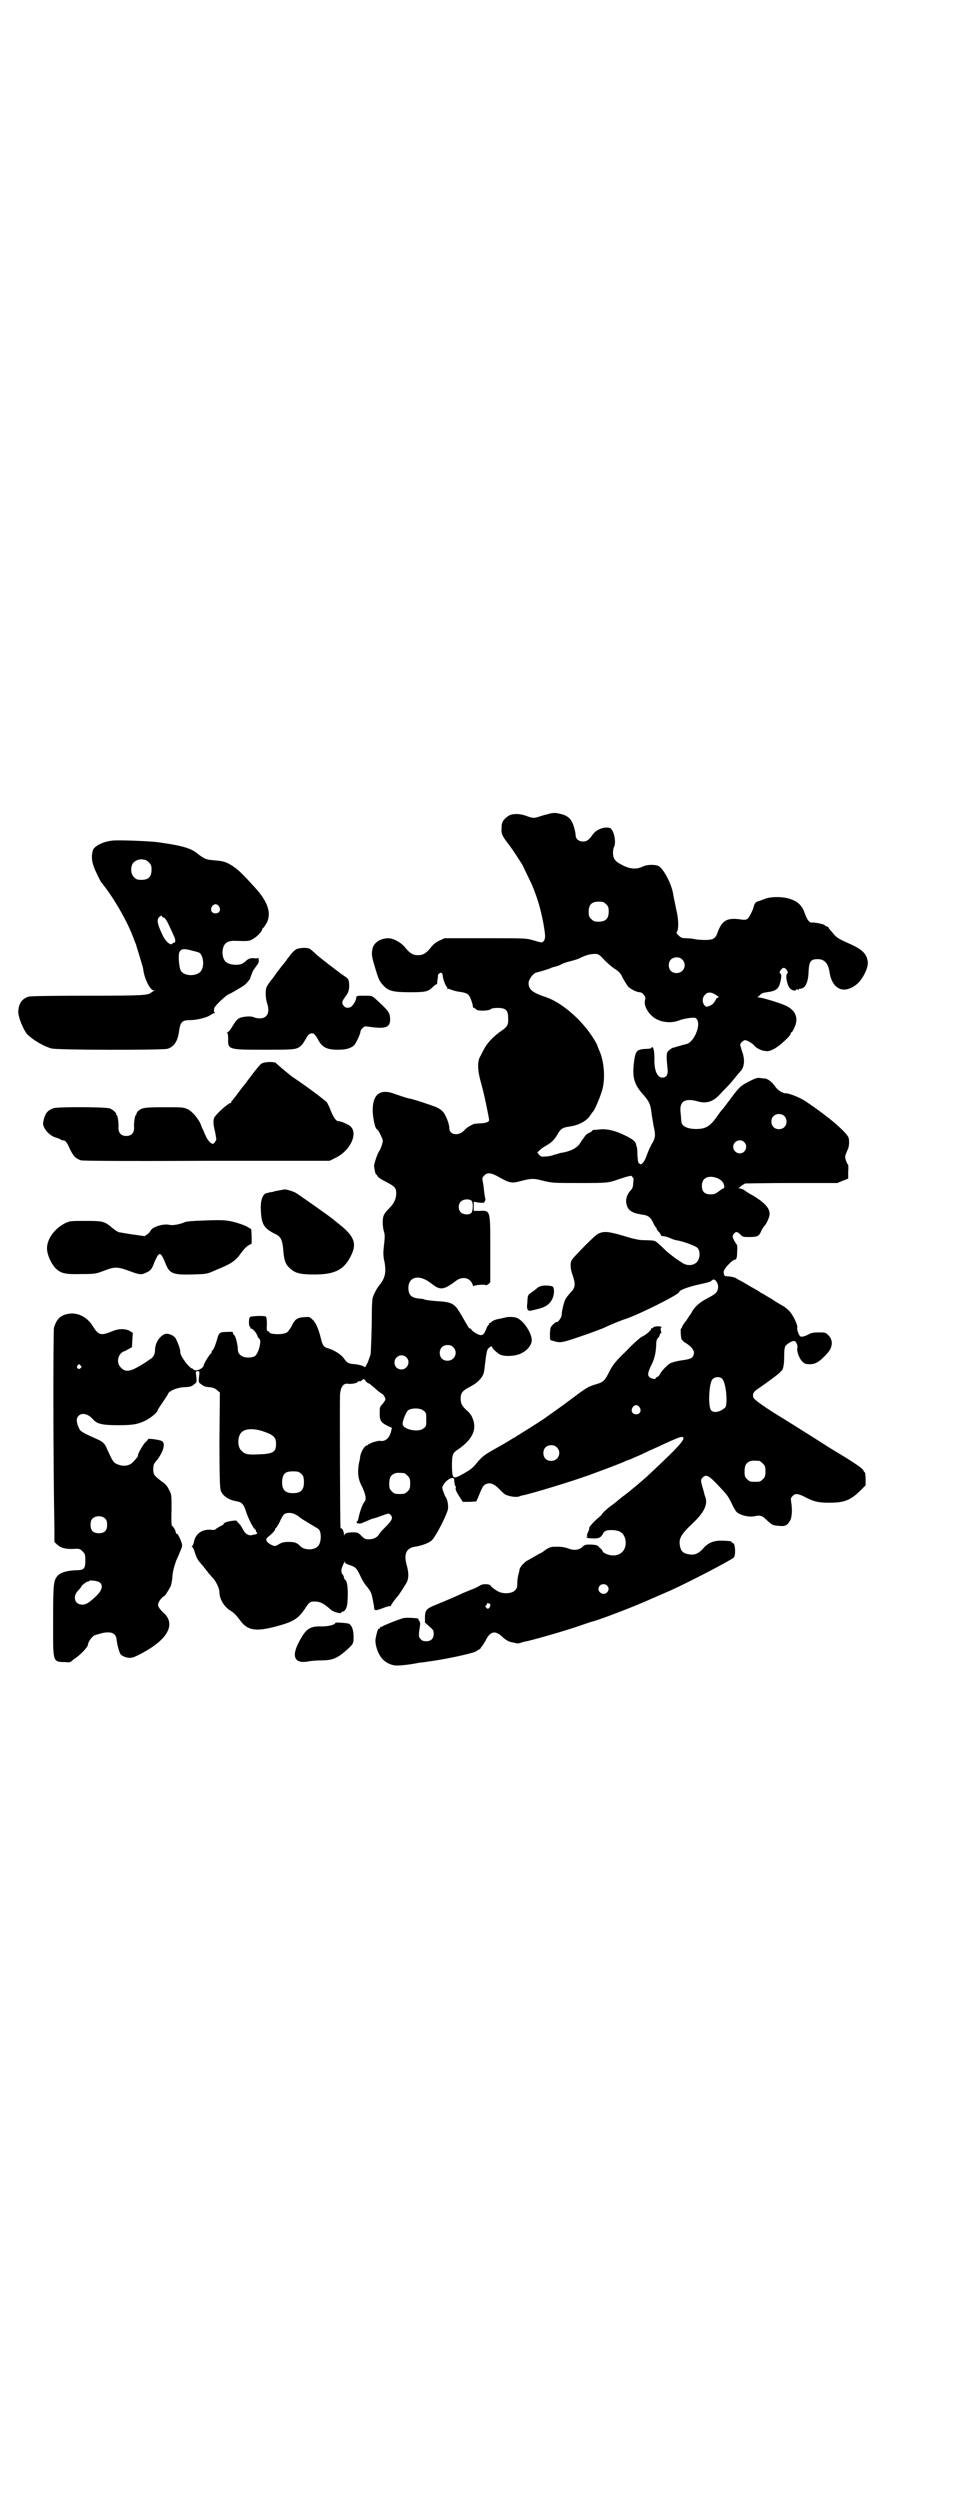 <?xml version="1.0" standalone="no"?>
<!DOCTYPE svg PUBLIC "-//W3C//DTD SVG 20010904//EN"
 "http://www.w3.org/TR/2001/REC-SVG-20010904/DTD/svg10.dtd">
<svg version="1.0" xmlns="http://www.w3.org/2000/svg"
 width="1107pt" height="2870pt" viewBox="0 0 1107 2870"
 preserveAspectRatio="xMidYMid meet">
<g transform="translate(0,2870) scale(0.5,-0.5)"
fill="#000000" stroke="none">
<path d="M1266 3873 c-3 -1 -11 -3 -19 -5 -20 -7 -22 -7 -36 -2 -18 7 -36 7
-46 -1 -10 -8 -13 -13 -13 -25 -1 -14 1 -18 12 -33 12 -15 28 -40 36 -53 4 -9
20 -41 22 -46 14 -34 20 -57 26 -88 5 -29 5 -34 1 -40 -4 -5 -3 -5 -27 2 -14
4 -20 4 -108 4 l-93 0 -13 -6 c-8 -4 -14 -9 -19 -16 -10 -12 -17 -17 -29 -17
-12 0 -19 5 -29 17 -8 11 -27 22 -39 22 -17 0 -32 -9 -36 -22 -3 -14 -3 -18 5
-44 8 -28 11 -34 20 -43 11 -12 22 -15 60 -15 36 0 42 1 53 12 3 3 7 6 8 6 1
0 2 1 2 2 0 0 0 5 1 10 1 5 1 9 1 10 0 0 1 2 3 3 4 4 8 1 8 -7 1 -7 7 -24 10
-24 0 0 1 -1 0 -2 -1 -1 -1 -2 0 -2 1 1 5 -1 9 -2 4 -2 12 -4 19 -5 16 -2 22
-5 26 -16 4 -11 4 -11 5 -17 0 -2 1 -4 2 -4 1 0 4 -1 5 -3 2 -2 6 -3 9 -3 13
-1 23 1 25 3 2 2 8 3 16 3 18 0 24 -5 24 -22 1 -16 -1 -21 -16 -31 -16 -11
-31 -26 -39 -41 -4 -7 -8 -16 -10 -19 -6 -12 -5 -33 3 -60 4 -14 9 -36 12 -51
3 -15 6 -29 6 -31 2 -6 -4 -9 -18 -10 -6 0 -13 -1 -15 -1 -7 -2 -18 -9 -22
-13 -12 -16 -36 -14 -36 3 0 10 -9 32 -15 38 -5 5 -14 11 -23 13 -2 1 -11 4
-20 7 -9 3 -24 8 -34 10 -9 2 -23 7 -32 10 -35 14 -53 0 -52 -40 1 -17 5 -37
9 -40 3 -2 7 -8 11 -18 4 -8 4 -9 1 -19 -2 -5 -4 -11 -5 -12 -5 -6 -13 -31
-13 -36 2 -12 3 -19 5 -19 0 0 2 -2 3 -4 1 -3 9 -8 19 -13 21 -11 24 -14 24
-27 0 -12 -5 -23 -16 -34 -12 -12 -15 -17 -15 -32 0 -7 1 -17 3 -22 2 -7 2
-12 0 -30 -2 -17 -2 -24 0 -34 6 -28 3 -42 -11 -59 -5 -6 -11 -17 -15 -28 -1
-4 -2 -19 -2 -34 0 -38 -2 -91 -3 -97 -1 -3 -4 -11 -6 -17 -6 -12 -6 -13 -10
-10 -3 2 -11 4 -19 5 -15 1 -18 2 -26 13 -6 9 -22 19 -35 23 -11 3 -14 6 -18
23 -5 21 -12 38 -20 44 -6 6 -7 6 -19 5 -16 -1 -21 -5 -29 -22 -3 -5 -8 -12
-10 -13 -9 -6 -41 -5 -41 1 0 1 -1 2 -3 2 -2 0 -3 3 -2 16 0 9 -1 16 -2 17 -2
3 -35 2 -37 -1 -3 -3 -3 -21 0 -22 1 0 2 -1 1 -2 -1 -1 0 -2 1 -2 5 0 15 -12
16 -20 1 -1 2 -2 4 -4 5 -5 -2 -32 -10 -39 -7 -5 -24 -5 -31 0 -7 4 -9 9 -9
19 -1 11 -5 27 -9 30 -2 1 -2 3 -2 4 1 2 -1 3 -16 2 -13 0 -16 -2 -19 -12 -4
-15 -10 -30 -12 -30 -1 0 -2 -2 -2 -4 0 -2 -1 -4 -2 -4 -2 0 -16 -23 -16 -26
0 -5 -10 -12 -17 -12 -4 0 -7 1 -7 2 0 1 -1 2 -2 2 -7 0 -28 29 -28 37 1 6 -6
24 -11 33 -5 7 -18 12 -25 9 -12 -5 -22 -21 -22 -37 0 -9 -4 -17 -12 -21 -3
-2 -7 -5 -10 -7 -33 -21 -45 -24 -56 -12 -9 8 -9 23 -1 32 3 3 6 6 7 5 0 0 5
2 10 5 l9 5 1 17 1 16 -8 5 c-11 5 -25 5 -41 -2 -24 -10 -30 -8 -42 11 -12 21
-34 33 -55 30 -20 -3 -29 -12 -35 -32 -2 -8 -2 -309 1 -461 l0 -31 6 -6 c9 -8
20 -11 39 -10 12 1 14 0 20 -6 5 -5 6 -7 6 -20 0 -20 -3 -23 -22 -23 -20 -1
-35 -5 -42 -13 -9 -11 -10 -18 -10 -104 0 -98 -2 -93 30 -94 6 -1 10 0 12 2 2
2 6 5 9 7 12 8 29 26 29 31 0 6 9 19 16 22 3 1 11 3 18 5 21 4 31 -1 32 -17 1
-10 6 -28 9 -32 4 -5 16 -9 24 -8 7 0 35 15 52 27 38 27 46 55 23 76 -8 7 -13
14 -13 19 0 6 9 18 15 20 2 2 12 17 15 25 1 5 3 14 3 20 1 12 4 23 9 37 2 4 4
9 5 11 1 2 3 8 5 12 2 4 4 10 3 13 -1 8 -10 26 -12 25 -1 -1 -2 0 -2 2 0 4 -6
15 -9 16 -1 1 -2 11 -1 37 0 35 0 35 -6 46 -3 7 -8 13 -14 17 -20 15 -22 17
-22 30 0 9 1 12 7 19 17 21 22 42 12 46 -7 3 -31 6 -31 4 0 -1 -3 -5 -7 -8 -6
-7 -18 -28 -16 -30 0 -1 -1 -2 -2 -4 -2 -2 -5 -6 -8 -9 -9 -11 -24 -13 -39 -6
-8 3 -11 10 -22 34 -5 13 -10 17 -23 23 -34 15 -39 18 -42 26 -6 13 -6 22 -1
27 8 9 23 5 34 -8 9 -10 21 -13 57 -13 35 0 45 2 64 11 13 7 27 19 27 23 0 1
5 9 12 19 6 9 12 18 12 19 2 6 17 13 33 15 18 1 20 1 27 7 6 4 6 5 5 17 -2 13
-1 13 3 13 4 0 5 0 3 -13 -1 -12 -1 -13 5 -17 7 -5 8 -6 22 -7 6 -1 11 -3 15
-7 l6 -5 -1 -109 c0 -84 1 -110 3 -116 4 -12 18 -22 38 -25 10 -2 14 -6 19
-20 5 -17 18 -43 22 -44 1 -1 2 -3 2 -4 0 -2 1 -3 2 -3 1 0 1 -1 0 -3 -2 -1
-3 -2 -4 -2 0 0 -3 0 -6 -1 -8 -3 -18 3 -22 13 -2 3 -5 9 -8 12 -3 3 -6 6 -6
7 0 3 -23 -1 -28 -4 -2 -2 -4 -4 -3 -4 1 0 -3 -2 -9 -5 -5 -3 -10 -6 -10 -7 0
0 -5 -1 -11 0 -20 1 -35 -10 -38 -30 -1 -3 -2 -6 -3 -7 -2 -2 -2 -3 0 -3 1 0
4 -6 6 -14 3 -9 7 -17 12 -22 4 -5 8 -9 8 -9 0 -1 1 -3 3 -4 1 -2 4 -5 6 -8 2
-3 7 -8 10 -12 9 -8 17 -26 17 -35 0 -14 10 -32 24 -41 10 -6 14 -11 22 -21
18 -26 37 -29 88 -15 36 10 47 17 62 39 10 16 13 18 25 17 11 0 21 -6 34 -18
6 -6 25 -11 25 -7 0 1 1 2 3 2 5 0 10 8 11 21 2 29 0 48 -5 52 -2 1 -3 4 -3 5
0 2 -1 5 -3 7 -4 5 -4 12 0 20 1 3 3 7 4 9 0 2 1 2 1 0 0 -3 4 -5 11 -7 14 -5
16 -7 25 -26 4 -9 11 -20 15 -24 8 -10 10 -14 12 -24 1 -4 2 -9 2 -11 1 -2 1
-6 2 -9 0 -12 2 -12 23 -4 8 3 14 4 15 4 0 -1 1 -1 1 1 0 2 12 18 16 22 2 2
17 25 20 31 5 9 5 23 0 40 -7 25 -1 39 19 42 14 2 31 8 38 14 7 5 30 48 37 69
3 8 0 26 -5 32 -1 1 -3 7 -5 12 -3 9 -3 9 1 16 7 12 24 20 24 11 1 -10 2 -15
3 -15 1 0 1 -1 1 -3 -2 -4 1 -10 10 -24 l6 -9 16 0 15 1 6 14 c9 22 11 24 17
26 9 4 18 0 29 -11 5 -5 11 -11 14 -13 8 -4 23 -7 31 -5 3 1 8 3 10 3 21 4
118 34 145 44 4 1 22 8 41 15 19 7 39 15 44 17 6 3 11 5 12 5 1 0 6 2 12 5 5
2 19 8 29 13 10 5 27 12 37 17 37 17 45 20 48 17 5 -5 -15 -26 -77 -84 -10
-10 -48 -42 -62 -52 -5 -4 -9 -7 -10 -8 -1 -1 -8 -7 -18 -14 -9 -7 -18 -15
-19 -18 -2 -3 -6 -6 -8 -8 -10 -8 -23 -22 -22 -25 1 -1 -1 -5 -3 -10 -2 -4 -3
-7 -1 -7 1 0 1 -1 -1 -2 -4 -2 2 -4 16 -4 12 0 16 2 21 11 3 7 10 9 24 8 16
-1 23 -7 27 -20 5 -22 -8 -39 -29 -38 -9 0 -23 6 -23 10 0 1 -3 5 -7 8 -5 6
-7 6 -20 7 -12 0 -14 0 -20 -6 -8 -7 -20 -8 -32 -3 -5 2 -14 4 -24 4 -15 0
-17 0 -28 -7 -6 -5 -11 -8 -12 -8 -1 0 -26 -15 -32 -18 -8 -6 -15 -14 -16 -20
0 -3 -2 -9 -3 -13 -1 -4 -2 -13 -2 -19 0 -8 -1 -11 -5 -15 -6 -7 -24 -9 -36
-4 -8 3 -23 15 -20 15 1 0 -1 1 -4 2 -7 2 -18 1 -22 -3 -2 -1 -9 -5 -17 -8 -8
-3 -17 -7 -20 -8 -7 -4 -52 -23 -67 -29 -17 -7 -21 -11 -21 -27 l0 -12 10 -9
c9 -8 10 -9 10 -17 0 -11 -6 -17 -17 -17 -6 0 -10 1 -13 5 -5 5 -5 7 -1 34 0
3 -1 6 -2 8 -2 1 -2 3 -2 4 3 2 -27 4 -35 2 -14 -4 -48 -18 -48 -19 0 -1 -1
-2 -2 -1 -1 1 -3 0 -3 -2 -1 -2 -2 -3 -3 -2 -1 1 -4 -6 -7 -21 -3 -11 3 -33
13 -46 6 -8 17 -15 28 -17 8 -2 30 0 61 6 3 0 11 1 16 2 40 5 99 18 111 23 6
4 12 7 12 8 0 1 1 3 3 4 1 2 5 8 8 13 11 23 23 25 41 7 7 -6 14 -10 23 -11 5
-1 8 -2 9 -2 0 0 3 0 7 1 3 1 8 3 10 3 17 3 89 24 119 34 15 5 31 11 36 12 22
6 100 36 135 52 32 14 35 15 46 20 46 21 136 68 144 75 5 4 4 31 -1 33 -2 1
-4 2 -4 3 0 2 -4 2 -22 3 -20 0 -32 -5 -44 -19 -11 -12 -20 -15 -34 -12 -11 2
-16 7 -18 17 -4 18 1 27 28 53 27 25 36 44 30 61 -2 5 -3 9 -3 10 0 1 -2 7 -4
14 -4 15 -4 16 1 21 8 8 14 5 39 -22 18 -19 19 -20 31 -45 6 -11 8 -14 15 -17
11 -5 24 -7 34 -5 13 3 18 1 27 -8 14 -13 15 -13 28 -14 15 -2 20 1 26 11 5 7
6 27 3 44 -1 7 -1 9 3 13 6 7 13 6 27 -1 21 -11 31 -14 57 -14 34 0 49 5 72
28 l12 12 0 15 c0 8 -1 15 -2 15 -1 0 -2 2 -3 4 -1 4 -18 16 -56 39 -14 8 -39
24 -56 35 -29 18 -41 26 -75 47 -38 23 -65 42 -66 47 -2 8 1 13 10 19 25 17
54 39 53 40 -1 0 -1 1 0 1 5 0 8 13 8 33 0 16 1 21 3 25 5 6 17 13 21 11 4 -1
8 -11 6 -18 -1 -7 6 -25 13 -30 4 -4 7 -5 16 -5 13 0 23 6 39 24 14 14 15 32
3 43 -6 6 -7 6 -22 6 -10 0 -17 -1 -22 -4 -9 -5 -17 -7 -20 -5 -3 2 -8 15 -7
19 2 6 -9 29 -18 39 -4 4 -11 10 -15 12 -4 2 -16 9 -26 16 -11 6 -20 12 -22
13 -2 0 -5 3 -8 5 -7 4 -25 14 -38 22 -5 2 -11 6 -13 7 -3 3 -17 5 -24 5 -3 0
-5 4 -5 10 0 7 20 28 26 28 3 0 5 4 5 19 1 10 0 16 -2 17 -1 2 -4 6 -6 10 -3
7 -3 8 0 13 5 6 8 6 15 -1 6 -6 7 -6 21 -6 19 0 22 2 27 13 2 5 6 11 8 13 3 3
6 9 8 14 10 20 -1 35 -36 56 -10 5 -18 11 -19 12 -1 1 -4 2 -7 3 l-6 1 6 5 c3
2 7 5 10 6 3 0 52 1 108 1 l103 0 12 5 13 5 0 16 c1 9 0 16 0 16 -1 0 -3 4 -5
9 -3 10 -3 10 4 26 4 8 4 24 1 29 -8 14 -45 46 -94 79 -13 10 -41 21 -49 21
-8 0 -19 7 -25 16 -6 9 -16 17 -23 18 -1 0 -6 0 -10 1 -7 1 -11 0 -23 -6 -22
-11 -25 -13 -45 -40 -10 -13 -19 -26 -21 -27 -2 -2 -8 -11 -14 -19 -14 -19
-24 -25 -45 -25 -21 0 -34 7 -34 17 -1 5 -1 14 -2 21 -3 26 10 34 41 25 19 -5
33 0 47 14 4 4 13 14 20 21 7 7 15 17 19 22 4 5 9 11 12 14 8 10 9 27 2 45 -2
7 -4 13 -4 14 0 4 6 10 11 11 4 0 15 -6 20 -11 4 -6 16 -13 27 -14 6 -1 10 0
20 5 13 7 38 30 38 35 0 2 1 3 2 3 1 0 4 5 7 12 10 22 1 40 -22 50 -14 6 -53
18 -60 18 -3 0 -5 1 -3 1 2 1 4 3 6 5 2 3 7 5 15 6 23 3 28 8 32 27 2 11 2 13
-1 16 -2 2 -2 3 1 8 2 3 5 5 7 5 2 0 5 -2 7 -5 3 -5 3 -6 1 -8 -5 -5 0 -27 6
-34 5 -5 13 -7 15 -3 1 2 2 2 3 0 1 -2 2 -2 2 0 0 1 1 2 3 2 12 0 19 13 20 38
1 25 5 30 21 30 15 0 24 -9 27 -29 6 -40 32 -52 61 -30 14 10 29 39 27 53 -3
20 -13 29 -50 45 -14 6 -23 12 -26 16 -13 15 -15 17 -14 18 1 0 -1 1 -4 2 -3
1 -5 2 -5 3 0 2 -24 7 -29 6 -6 -1 -12 7 -17 22 -6 17 -15 26 -33 32 -17 6
-46 6 -59 0 -5 -2 -11 -4 -14 -5 -6 -1 -10 -6 -11 -13 -2 -8 -11 -26 -15 -28
-3 -2 -8 -2 -14 -1 -32 5 -44 -2 -54 -30 -5 -14 -10 -17 -29 -17 -9 0 -20 1
-24 2 -4 1 -13 2 -19 2 -9 0 -12 1 -17 6 -4 4 -6 6 -5 8 5 4 5 30 -1 52 -2 12
-6 28 -7 36 -4 24 -23 59 -34 64 -10 4 -28 3 -37 -2 -13 -6 -27 -5 -42 2 -14
7 -17 9 -22 16 -4 6 -4 20 -1 27 6 11 0 40 -9 44 -12 4 -31 -3 -39 -14 -9 -13
-14 -17 -23 -17 -10 0 -17 6 -17 15 0 4 -2 12 -4 19 -5 17 -13 25 -29 29 -12
3 -14 3 -23 2z m126 -209 c5 -5 6 -7 6 -17 0 -16 -7 -23 -23 -23 -10 0 -12 1
-17 6 -5 5 -6 7 -6 17 0 16 7 23 23 23 10 0 12 -1 17 -6z m-4 -128 c7 -7 18
-17 25 -21 9 -6 13 -10 17 -20 4 -7 9 -15 11 -18 5 -7 21 -15 28 -15 7 0 15
-11 13 -16 -5 -12 5 -32 21 -43 15 -10 37 -13 56 -6 7 3 18 5 25 6 13 1 14 1
17 -4 9 -14 -8 -53 -25 -56 -3 -1 -9 -2 -14 -4 -5 -1 -11 -3 -14 -4 -3 0 -8
-3 -11 -6 -7 -5 -7 -12 -4 -41 2 -15 -2 -22 -12 -22 -12 0 -19 18 -18 44 0 15
-2 26 -5 26 -1 0 -2 -1 -2 -2 0 -1 -6 -2 -12 -2 -20 -1 -24 -4 -27 -24 -6 -40
-2 -57 22 -83 11 -13 15 -20 17 -38 1 -10 4 -24 5 -32 5 -20 4 -27 -2 -38 -4
-6 -9 -17 -12 -25 -3 -9 -7 -18 -10 -21 -5 -5 -5 -5 -9 -2 -3 2 -3 6 -4 19 0
9 -1 17 -1 18 -1 1 -2 4 -2 6 -1 7 -8 13 -25 21 -22 11 -42 16 -59 14 -6 -1
-13 -1 -14 -1 -2 -1 -3 -1 -3 -2 0 -1 -3 -3 -7 -5 -4 -1 -8 -5 -10 -8 -2 -3
-4 -6 -5 -7 -1 -1 -3 -4 -6 -9 -7 -11 -23 -19 -45 -22 -3 -1 -9 -3 -14 -4 -4
-2 -13 -4 -19 -4 -10 -1 -11 -1 -16 4 l-4 5 4 4 c3 3 9 8 15 11 14 8 20 14 27
26 7 13 12 16 24 18 24 3 41 12 50 24 3 4 6 9 8 11 4 4 15 30 20 46 9 27 6 69
-6 95 -2 5 -4 10 -4 10 0 4 -18 32 -28 43 -26 32 -63 60 -91 69 -30 10 -39 17
-39 32 0 8 10 22 17 24 9 2 32 9 35 11 2 1 6 2 10 3 4 1 10 3 13 5 3 2 12 5
20 7 8 2 19 5 24 8 12 6 23 9 34 9 7 0 9 -1 21 -14z m179 1 c12 -12 3 -31 -13
-31 -11 0 -18 7 -18 18 0 11 7 18 18 18 6 0 9 -1 13 -5z m77 -81 c5 -3 8 -6 6
-6 -2 0 -5 -2 -6 -5 -4 -8 -8 -12 -16 -15 -6 -2 -6 -2 -10 2 -6 7 -5 18 1 24
6 7 14 7 25 0z m157 -278 c7 -6 7 -19 1 -25 -6 -7 -19 -7 -25 -1 -7 6 -7 19
-1 25 6 7 19 7 25 1z m-92 -60 c10 -9 3 -26 -10 -26 -8 0 -15 7 -15 15 0 13
16 20 25 11z m-562 -81 c23 -13 29 -14 47 -9 27 7 31 7 54 1 21 -5 24 -5 83
-5 64 0 66 0 91 9 21 7 30 9 30 6 0 -2 1 -3 2 -3 1 0 1 -2 1 -4 0 -3 -1 -8 -1
-12 0 -4 -2 -9 -4 -11 -12 -13 -15 -26 -9 -40 3 -8 13 -14 26 -16 4 -1 9 -2
11 -2 12 -2 17 -7 23 -20 2 -5 5 -9 6 -9 0 0 1 -1 1 -3 0 -1 2 -4 5 -7 3 -3 5
-7 5 -8 0 -1 2 -2 5 -2 7 -1 7 -1 15 -4 4 -2 10 -4 13 -5 16 -2 46 -13 51 -18
7 -8 6 -25 -2 -33 -8 -8 -23 -9 -35 0 -13 8 -31 22 -37 28 -3 3 -9 9 -15 14
-10 9 -8 8 -39 9 -7 0 -24 4 -43 10 -34 10 -45 11 -58 4 -7 -3 -56 -53 -60
-60 -4 -6 -3 -22 2 -34 7 -21 7 -29 -5 -41 -4 -4 -9 -11 -11 -14 -4 -7 -9 -29
-9 -37 0 -6 -10 -19 -12 -16 -1 0 -4 -2 -8 -6 -6 -6 -6 -7 -7 -21 0 -15 0 -15
6 -16 18 -6 21 -5 65 10 24 8 47 17 52 19 12 6 41 18 51 21 28 9 123 56 123
62 0 4 22 12 45 17 14 3 26 6 27 7 1 1 3 2 5 4 6 3 14 -10 12 -20 -2 -10 -6
-13 -25 -23 -17 -9 -29 -19 -36 -33 -1 -2 -7 -10 -12 -18 -6 -7 -10 -14 -10
-16 0 -1 -1 -2 -2 -2 -1 0 -1 -15 1 -24 1 -2 5 -7 11 -10 17 -11 22 -22 14
-32 -3 -3 -8 -5 -24 -7 -13 -2 -23 -5 -27 -7 -7 -4 -21 -19 -24 -26 -1 -2 -3
-4 -5 -5 -2 -1 -4 -2 -4 -3 0 -4 -11 -1 -15 3 -4 4 -3 11 5 27 7 14 10 27 11
44 0 10 1 14 3 17 2 2 5 5 5 8 1 3 2 5 3 4 1 -1 1 2 0 6 -1 5 -1 7 1 7 1 0 1
1 -1 2 -3 2 -17 1 -18 -2 0 -1 -1 -2 -2 -1 -1 1 -2 0 -2 -1 0 -4 -14 -16 -22
-19 -4 -2 -20 -16 -36 -33 -26 -25 -30 -31 -38 -46 -11 -22 -14 -25 -31 -30
-20 -6 -22 -8 -57 -34 -17 -13 -37 -27 -44 -32 -7 -5 -13 -9 -14 -10 -1 -1
-33 -22 -48 -31 -7 -4 -15 -10 -18 -11 -3 -2 -6 -5 -8 -5 -2 -1 -5 -3 -8 -5
-5 -3 -13 -8 -38 -22 -20 -11 -28 -17 -40 -32 -9 -11 -15 -15 -29 -23 -25 -14
-26 -13 -27 15 0 29 1 32 15 41 33 23 44 47 31 74 -2 5 -8 12 -12 15 -11 10
-14 16 -14 27 0 13 4 18 21 27 18 9 29 21 32 32 1 2 3 20 4 29 2 15 3 21 5 25
3 5 10 9 10 6 0 -3 9 -12 17 -17 9 -6 35 -5 48 1 14 6 24 17 26 28 3 17 -20
51 -36 55 -7 2 -21 2 -25 0 -2 0 -8 -2 -14 -3 -7 -1 -14 -4 -16 -6 -3 -2 -5
-4 -6 -4 -1 0 -2 -1 -1 -2 1 -1 0 -2 -1 -2 -1 0 -4 -5 -6 -11 -6 -14 -10 -15
-23 -8 -5 3 -10 7 -10 8 -1 2 -2 3 -4 3 -1 0 -4 3 -6 8 -3 4 -8 14 -13 22 -16
28 -21 31 -60 33 -10 1 -20 2 -23 3 -4 1 -6 2 -6 2 0 0 -5 0 -11 1 -16 2 -22
9 -22 24 0 27 26 32 53 10 20 -16 28 -15 57 7 14 10 31 7 37 -8 1 -4 3 -6 3
-5 0 3 28 5 29 2 0 0 2 1 5 3 l4 4 0 74 c0 94 1 91 -26 90 l-12 0 0 10 0 11
12 -2 c11 -1 12 -1 14 4 1 2 1 4 1 5 -1 1 -2 6 -5 33 -3 15 -3 15 2 20 7 8 16
7 35 -4z m501 -2 c4 -2 9 -5 11 -8 4 -4 6 -15 3 -15 -1 0 -6 -3 -11 -7 -8 -6
-11 -7 -19 -7 -14 0 -20 6 -20 20 0 18 15 25 36 17z m-564 -53 c3 -6 2 -22 -1
-26 -5 -6 -18 -5 -24 0 -7 6 -7 19 -1 25 6 7 23 7 26 1z m-43 -335 c12 -12 3
-31 -13 -31 -11 0 -18 7 -18 18 0 11 7 18 18 18 6 0 9 -1 13 -5z m-108 -23
c11 -10 3 -28 -11 -28 -9 0 -16 6 -16 16 0 14 17 22 27 12z m-748 -19 c3 -3 3
-3 0 -6 -4 -5 -11 1 -7 6 4 4 4 4 7 0z m1474 -31 c9 -10 13 -60 6 -66 -13 -11
-28 -13 -33 -4 -6 14 -3 61 4 69 6 7 18 7 23 1z m-819 -5 c3 -3 5 -5 7 -5 1 0
7 -5 14 -11 6 -6 13 -11 15 -12 5 -2 10 -11 9 -15 -1 -2 -4 -6 -7 -10 -6 -6
-6 -8 -6 -21 0 -17 3 -21 19 -29 l9 -4 -2 -9 c-4 -15 -13 -23 -25 -21 -4 1
-23 -5 -23 -6 0 -1 -1 -2 -2 -1 -1 1 -2 0 -2 -1 0 -1 -1 -2 -2 -2 -6 0 -15
-14 -17 -27 0 -4 -2 -12 -3 -16 -3 -21 -2 -35 8 -53 8 -18 10 -28 5 -34 -4 -4
-10 -21 -13 -34 -1 -7 -3 -11 -4 -11 -1 0 -1 0 -1 -2 0 -3 9 -4 14 -1 14 6 23
10 25 10 1 0 4 1 7 2 3 1 6 2 6 2 0 0 5 2 11 4 11 4 11 4 15 0 6 -6 4 -12 -11
-27 -7 -7 -14 -14 -15 -17 -5 -8 -13 -12 -24 -12 -8 0 -10 1 -17 8 -7 7 -9 8
-18 8 -14 0 -20 -2 -21 -6 0 -2 -1 -2 -1 1 0 6 -4 15 -6 14 -1 0 -2 0 -2 2 -1
5 -2 295 -1 307 2 17 8 25 19 23 9 -1 22 2 22 5 0 1 1 1 3 1 1 -1 4 0 6 2 5 4
5 4 9 -2z m629 -60 c5 -8 1 -16 -8 -16 -9 0 -13 8 -8 16 2 3 5 5 8 5 3 0 6 -2
8 -5z m-496 -8 c6 -4 6 -6 6 -20 0 -14 0 -16 -6 -20 -10 -10 -44 -4 -48 8 -2
6 7 28 12 33 8 6 29 6 36 -1z m-372 -46 c27 -9 33 -14 33 -30 0 -19 -7 -23
-41 -24 -24 -1 -30 0 -38 8 -10 8 -10 32 -1 42 8 9 26 10 47 4z m678 -38 c12
-12 3 -31 -13 -31 -11 0 -18 7 -18 18 0 11 7 18 18 18 6 0 9 -1 13 -5z m465
-31 c1 0 5 -3 8 -6 5 -5 6 -7 6 -18 0 -11 -1 -13 -6 -18 -6 -6 -7 -6 -18 -6
-11 0 -12 0 -18 6 -5 5 -6 7 -6 17 0 14 3 20 12 24 5 2 8 2 22 1z m-1053 -29
c5 -4 6 -6 7 -16 1 -21 -6 -29 -25 -29 -19 0 -26 8 -25 29 2 16 7 21 25 21 11
0 14 -1 18 -5z m237 1 c1 0 5 -3 8 -6 5 -5 6 -7 6 -18 0 -11 -1 -13 -6 -18 -5
-5 -7 -6 -18 -6 -11 0 -13 1 -18 6 -5 5 -6 7 -6 17 0 14 3 20 12 24 5 2 8 2
22 1z m-248 -96 c3 -1 7 -4 9 -6 2 -2 12 -8 22 -14 10 -6 19 -11 21 -13 7 -7
6 -32 -2 -39 -9 -10 -33 -9 -41 1 -7 7 -12 9 -26 9 -10 0 -15 -1 -22 -5 -8 -5
-10 -5 -15 -3 -14 6 -18 14 -11 19 8 6 17 15 17 18 0 2 1 3 2 3 1 1 5 7 9 15
3 8 8 15 9 16 6 5 19 5 28 -1z m-438 -9 c3 -3 4 -7 4 -14 0 -13 -6 -19 -19
-19 -13 0 -19 6 -19 19 0 7 1 11 4 14 7 8 23 8 30 0z m-13 -146 c9 -7 5 -20
-11 -34 -14 -13 -21 -17 -29 -17 -18 0 -23 19 -9 33 4 4 7 8 7 9 -1 1 13 12
15 11 1 -1 2 0 2 1 0 3 20 1 25 -3z m1165 -7 c5 -5 5 -11 0 -16 -10 -10 -27 5
-16 16 4 4 12 4 16 0z m-269 -42 c2 0 1 -8 -2 -10 -2 -2 -4 -2 -6 1 -3 3 -3 4
-1 5 1 0 2 2 2 3 0 2 1 3 3 2 2 0 4 -1 4 -1z"/>
<path d="M1235 2784 c-3 -3 -10 -8 -14 -11 -9 -6 -9 -6 -10 -25 -2 -13 1 -19
8 -17 30 6 40 11 48 24 7 12 7 30 1 32 -15 3 -26 2 -33 -3z"/>
<path d="M257 3810 c-20 -2 -42 -13 -44 -23 -4 -16 -2 -29 8 -50 5 -11 10 -20
11 -22 26 -31 58 -86 72 -122 3 -8 6 -16 7 -18 1 -2 2 -5 2 -6 7 -22 13 -43
14 -46 1 -2 2 -9 3 -15 4 -20 16 -42 23 -42 4 0 4 -1 0 -1 -2 -1 -5 -3 -6 -4
-7 -6 -19 -7 -146 -7 -91 0 -130 -1 -135 -2 -16 -5 -23 -16 -24 -34 -1 -12 13
-46 22 -54 14 -13 36 -26 54 -31 11 -4 254 -4 266 -1 15 4 24 17 27 39 3 23 7
27 26 27 15 0 39 6 47 12 3 2 7 4 8 4 2 0 2 1 1 2 -2 1 -2 2 -1 9 0 5 30 33
35 33 1 0 30 17 34 20 5 4 13 14 13 14 0 1 4 12 7 19 2 3 6 9 9 13 4 5 5 8 4
13 0 3 -1 5 -1 4 -1 -1 -4 -2 -8 -1 -10 1 -15 -1 -21 -7 -8 -7 -13 -8 -24 -8
-20 1 -28 9 -29 27 0 20 9 29 29 28 29 -1 33 -1 42 5 9 5 20 17 20 21 0 1 1 3
3 4 2 2 5 7 8 12 11 23 1 50 -29 82 -31 34 -37 39 -50 48 -16 10 -21 11 -43
13 -17 1 -22 3 -41 18 -15 11 -39 17 -92 24 -20 2 -89 5 -101 3z m76 -44 c2 0
6 -3 9 -6 5 -5 6 -7 6 -17 0 -16 -7 -23 -23 -23 -10 0 -12 1 -17 6 -8 7 -9 24
-2 33 4 5 14 9 20 8 2 0 5 -1 7 -1z m170 -107 c5 -8 1 -16 -8 -16 -9 0 -13 8
-8 16 2 3 5 5 8 5 3 0 6 -2 8 -5z m-131 -23 c0 -1 2 -2 5 -3 4 -2 8 -10 22
-41 4 -8 5 -16 1 -16 -1 0 -3 -1 -5 -3 -4 -4 -16 7 -22 21 -12 25 -13 34 -8
40 4 4 7 5 7 2z m71 -79 c5 -1 12 -3 14 -4 9 -4 13 -28 6 -40 -7 -15 -40 -16
-48 -1 -4 8 -6 36 -3 42 4 8 10 9 31 3z"/>
<path d="M681 3561 c-4 -2 -10 -8 -13 -12 -3 -4 -7 -9 -8 -10 0 -1 -6 -9 -13
-17 -6 -8 -12 -16 -13 -17 0 -1 -5 -7 -10 -14 -6 -7 -11 -15 -12 -18 -3 -8 -2
-25 1 -35 8 -22 1 -36 -16 -36 -5 0 -11 1 -15 3 -8 3 -28 1 -35 -4 -4 -3 -9
-10 -13 -17 -4 -7 -9 -13 -11 -14 -2 -1 -3 -2 -1 -2 1 0 2 -4 2 -13 -1 -25 1
-25 84 -25 71 0 74 0 85 11 3 3 7 10 10 15 5 10 10 13 17 11 2 -1 6 -6 9 -11
10 -20 20 -26 47 -26 19 0 29 3 37 10 4 3 15 27 15 32 0 2 2 5 5 8 4 4 6 4 13
3 39 -6 50 -2 50 16 0 16 -3 20 -35 49 -7 6 -8 6 -25 6 -17 0 -17 0 -18 -5 0
-5 -5 -14 -10 -19 -5 -5 -14 -5 -18 0 -6 7 -5 11 4 23 6 8 7 12 8 21 0 16 -1
19 -11 25 -16 11 -56 42 -66 51 -5 5 -12 11 -14 12 -7 3 -23 2 -30 -1z"/>
<path d="M602 3299 c-4 -1 -17 -18 -35 -42 -2 -3 -5 -7 -6 -8 -1 -1 -6 -7 -11
-14 -10 -14 -14 -18 -17 -22 -2 -1 -2 -3 -2 -4 1 0 0 -1 -1 -1 -4 0 -26 -18
-36 -31 -5 -6 -5 -16 0 -36 3 -17 4 -18 0 -22 -1 -3 -4 -5 -5 -5 -5 0 -12 8
-16 17 -2 4 -5 11 -6 14 -2 3 -4 8 -5 11 -4 13 -20 32 -30 37 -11 5 -12 5 -54
5 -47 0 -53 -1 -62 -10 -2 -3 -3 -5 -3 -6 1 -1 0 -2 -1 -2 -2 0 -5 -18 -4 -29
0 -12 -6 -19 -18 -19 -12 0 -18 7 -18 19 1 11 -2 29 -4 29 -1 0 -2 1 -1 2 1 2
-7 10 -14 13 -9 4 -119 4 -129 1 -16 -5 -21 -13 -25 -33 -2 -12 15 -32 31 -35
4 -2 9 -3 9 -4 1 -1 3 -2 5 -2 6 0 9 -3 17 -21 8 -16 13 -21 25 -25 5 -1 83
-2 289 -1 l282 0 14 7 c33 16 51 54 35 71 -4 5 -23 13 -29 13 -5 0 -10 7 -17
23 -3 9 -8 18 -9 20 -3 4 -48 38 -80 59 -5 4 -15 12 -22 18 -7 6 -14 12 -16
14 -6 3 -24 2 -31 -1z"/>
<path d="M652 3009 c-1 0 -5 -1 -11 -2 -5 -1 -11 -2 -11 -2 -1 -1 -5 -2 -9 -2
-3 -1 -7 -2 -8 -2 -9 -1 -15 -16 -14 -37 1 -35 7 -44 33 -57 13 -6 17 -13 19
-42 2 -20 5 -28 15 -37 12 -11 23 -14 56 -14 48 0 69 11 85 45 13 27 6 44 -30
72 -5 4 -10 8 -11 9 -4 4 -75 54 -86 61 -6 4 -27 10 -28 8z"/>
<path d="M470 2938 c-29 -1 -41 -2 -46 -4 -11 -5 -28 -8 -35 -6 -13 3 -38 -4
-43 -13 -1 -3 -5 -7 -8 -9 l-6 -4 -28 4 c-15 2 -29 5 -31 5 -3 1 -9 5 -14 9
-19 16 -21 17 -62 17 -35 0 -36 0 -47 -5 -24 -12 -41 -35 -42 -56 -1 -14 9
-37 20 -48 12 -12 23 -14 61 -13 31 0 32 1 51 8 23 9 30 9 57 -1 24 -9 28 -9
38 -4 10 4 14 8 19 23 3 6 6 13 8 16 4 5 5 5 8 2 2 -2 6 -9 9 -17 10 -26 16
-29 62 -28 34 1 34 1 52 9 39 16 47 21 62 42 5 7 12 14 16 16 l7 4 0 17 -1 16
-10 6 c-12 6 -35 13 -49 14 -5 1 -27 1 -48 0z"/>
<path d="M770 2014 c0 -4 -16 -8 -30 -8 -29 1 -37 -5 -53 -35 -19 -35 -10 -52
23 -45 6 1 18 2 27 2 25 0 36 4 56 21 19 17 19 17 19 34 0 15 -4 25 -10 29 -5
2 -32 4 -32 2z"/>
</g>
</svg>
